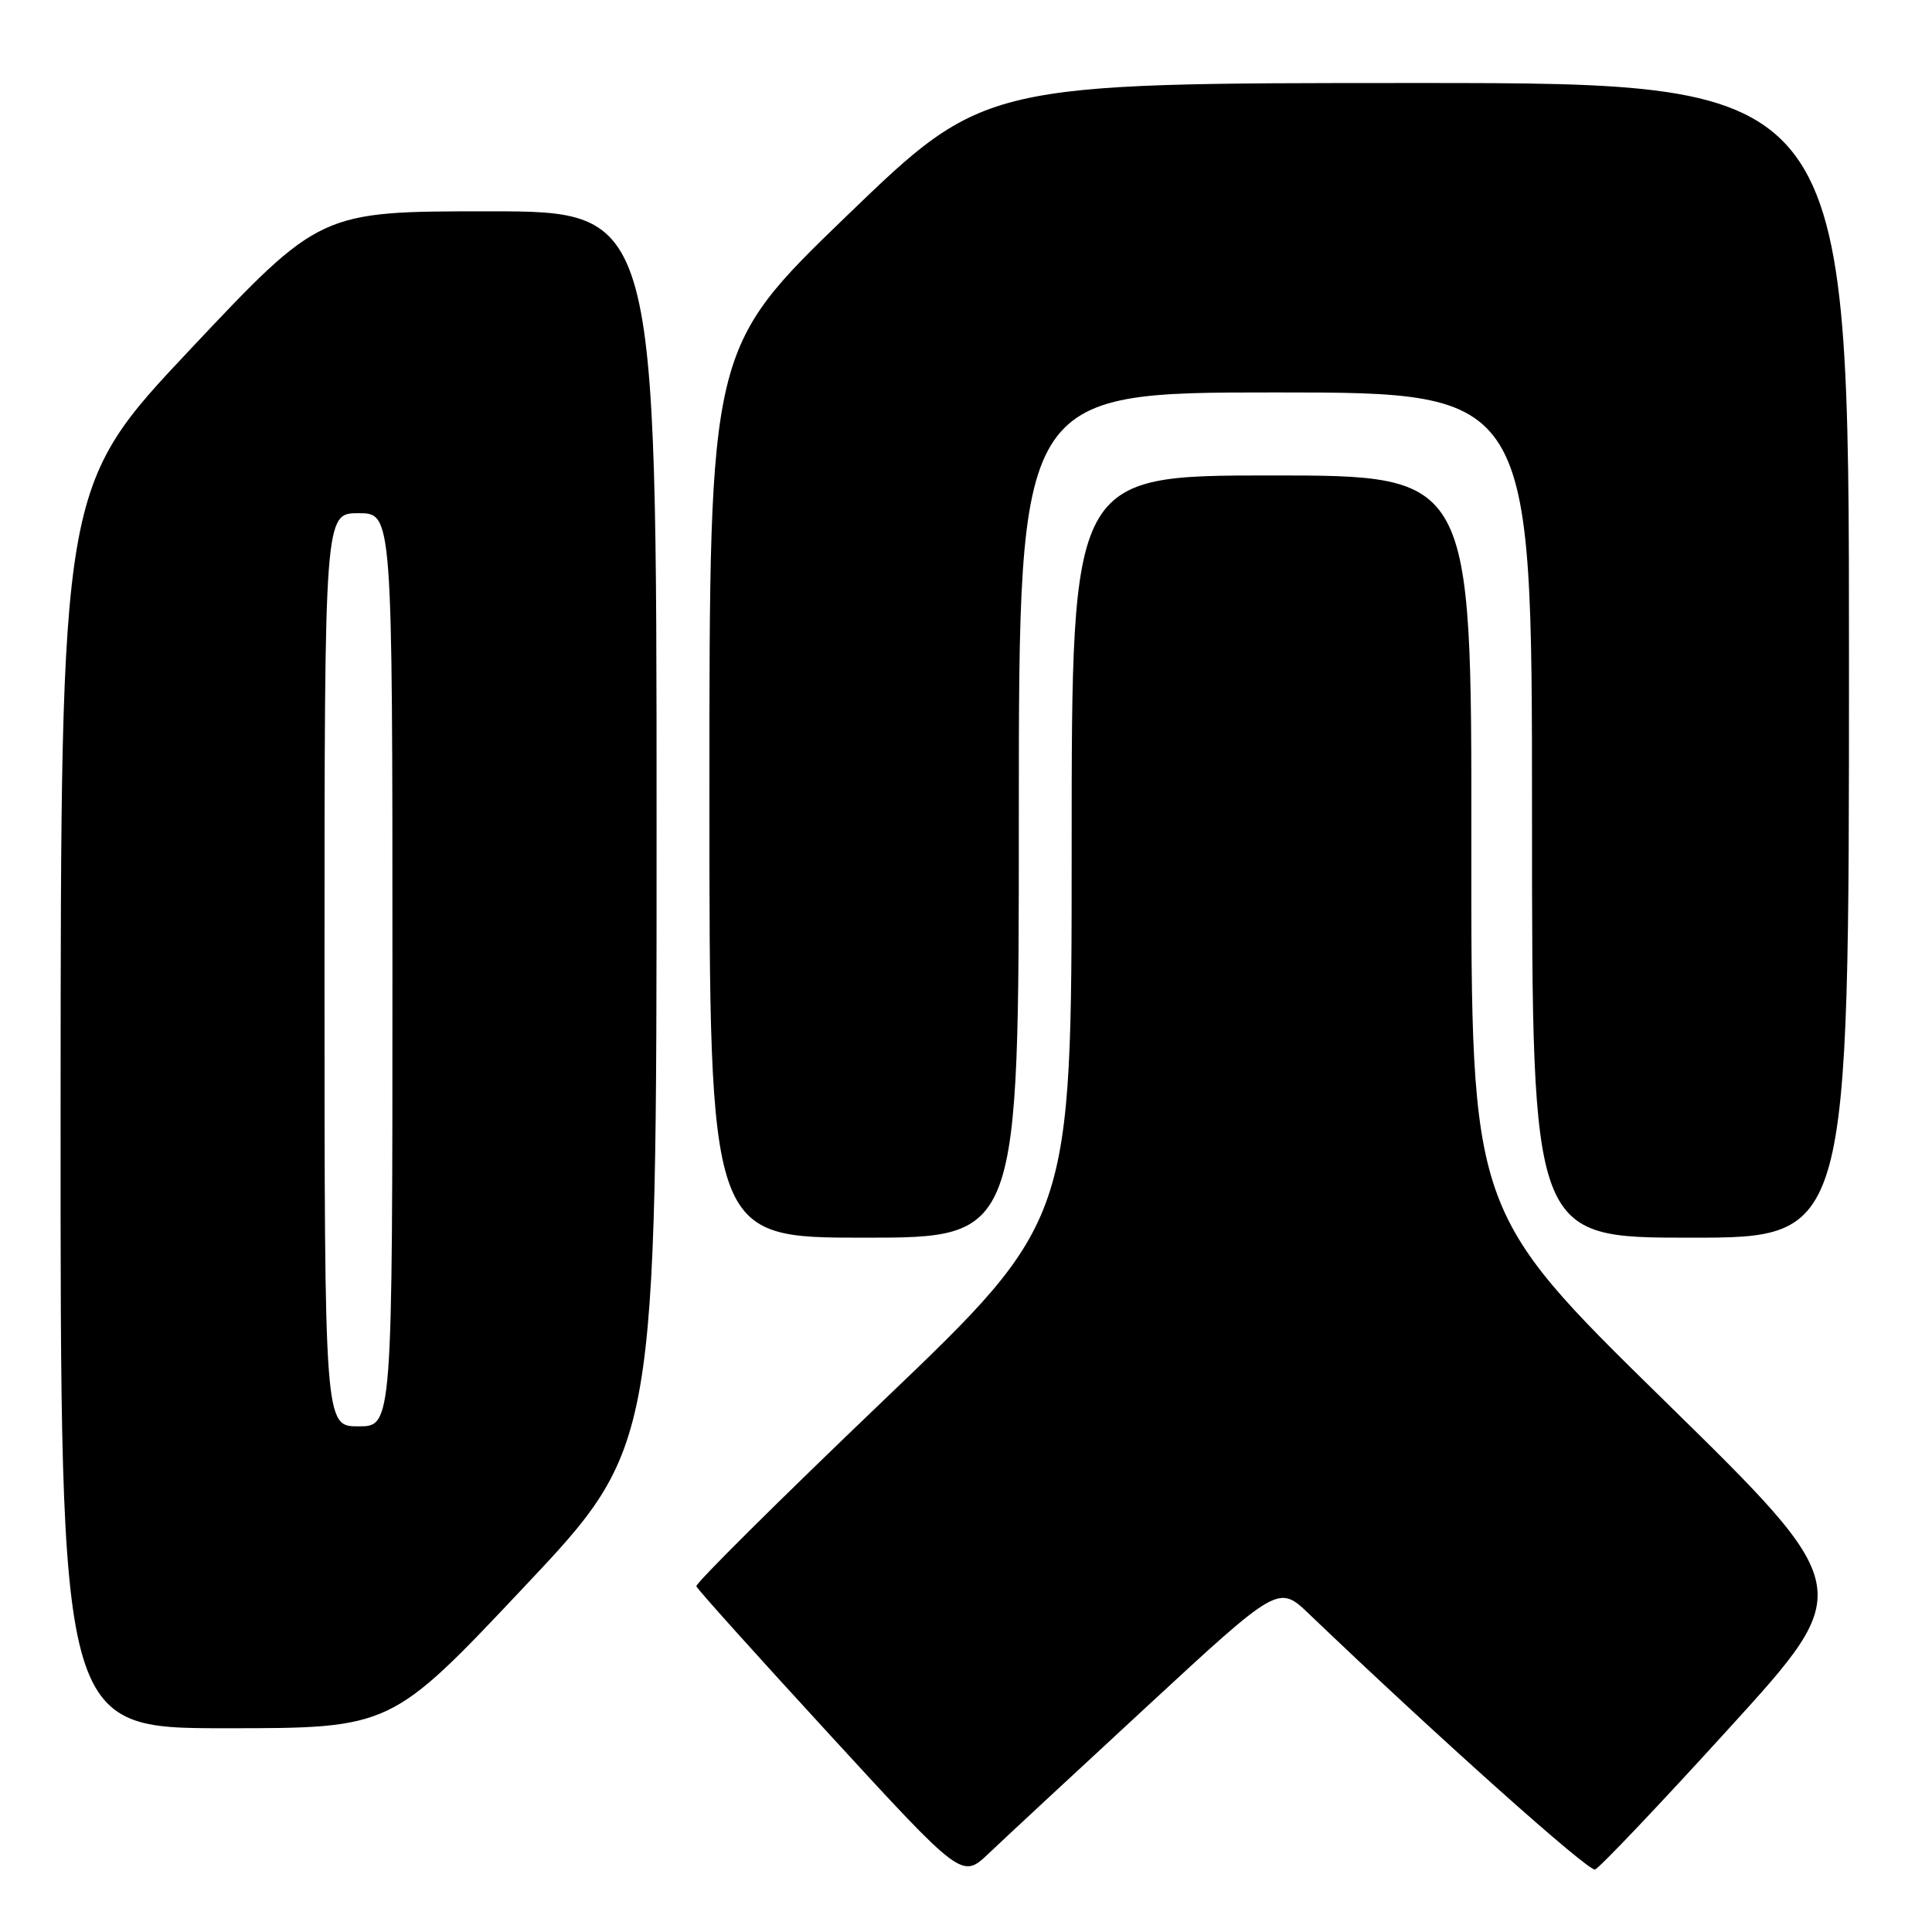 <?xml version="1.0" encoding="UTF-8" standalone="no"?>
<!DOCTYPE svg PUBLIC "-//W3C//DTD SVG 1.1//EN" "http://www.w3.org/Graphics/SVG/1.1/DTD/svg11.dtd" >
<svg xmlns="http://www.w3.org/2000/svg" xmlns:xlink="http://www.w3.org/1999/xlink" version="1.1" viewBox="0 0 256 256">
 <g >
 <path fill="currentColor"
d=" M 151.96 226.13 C 169.41 209.99 169.41 209.99 173.46 213.86 C 190.55 230.21 210.47 248.01 211.35 247.72 C 211.93 247.52 219.96 239.07 229.18 228.93 C 245.96 210.50 245.96 210.50 220.44 185.50 C 194.93 160.50 194.93 160.50 194.96 111.75 C 195.00 63.00 195.00 63.00 168.50 63.00 C 142.00 63.00 142.00 63.00 142.00 112.36 C 142.00 161.73 142.00 161.73 117.02 185.61 C 103.28 198.75 92.14 209.81 92.27 210.19 C 92.39 210.57 100.37 219.44 109.99 229.91 C 127.47 248.95 127.47 248.95 130.99 245.61 C 132.92 243.77 142.36 235.00 151.96 226.13 Z  M 69.40 210.33 C 87.00 191.67 87.00 191.67 87.00 109.83 C 87.00 28.00 87.00 28.00 64.72 28.00 C 42.44 28.00 42.44 28.00 25.25 46.25 C 8.06 64.50 8.06 64.50 8.03 146.75 C 8.00 229.00 8.00 229.00 29.90 229.00 C 51.81 229.00 51.81 229.00 69.40 210.33 Z  M 135.00 108.00 C 135.00 52.00 135.00 52.00 169.00 52.00 C 203.00 52.00 203.00 52.00 203.00 108.00 C 203.00 164.00 203.00 164.00 224.00 164.00 C 245.00 164.00 245.00 164.00 245.00 87.50 C 245.00 11.00 245.00 11.00 187.72 11.00 C 130.45 11.00 130.45 11.00 112.22 28.58 C 94.00 46.17 94.00 46.17 94.00 105.08 C 94.00 164.00 94.00 164.00 114.50 164.00 C 135.00 164.00 135.00 164.00 135.00 108.00 Z  M 43.00 128.50 C 43.00 68.00 43.00 68.00 47.50 68.00 C 52.00 68.00 52.00 68.00 52.00 128.50 C 52.00 189.00 52.00 189.00 47.50 189.00 C 43.00 189.00 43.00 189.00 43.00 128.50 Z "/>
</g>
</svg>